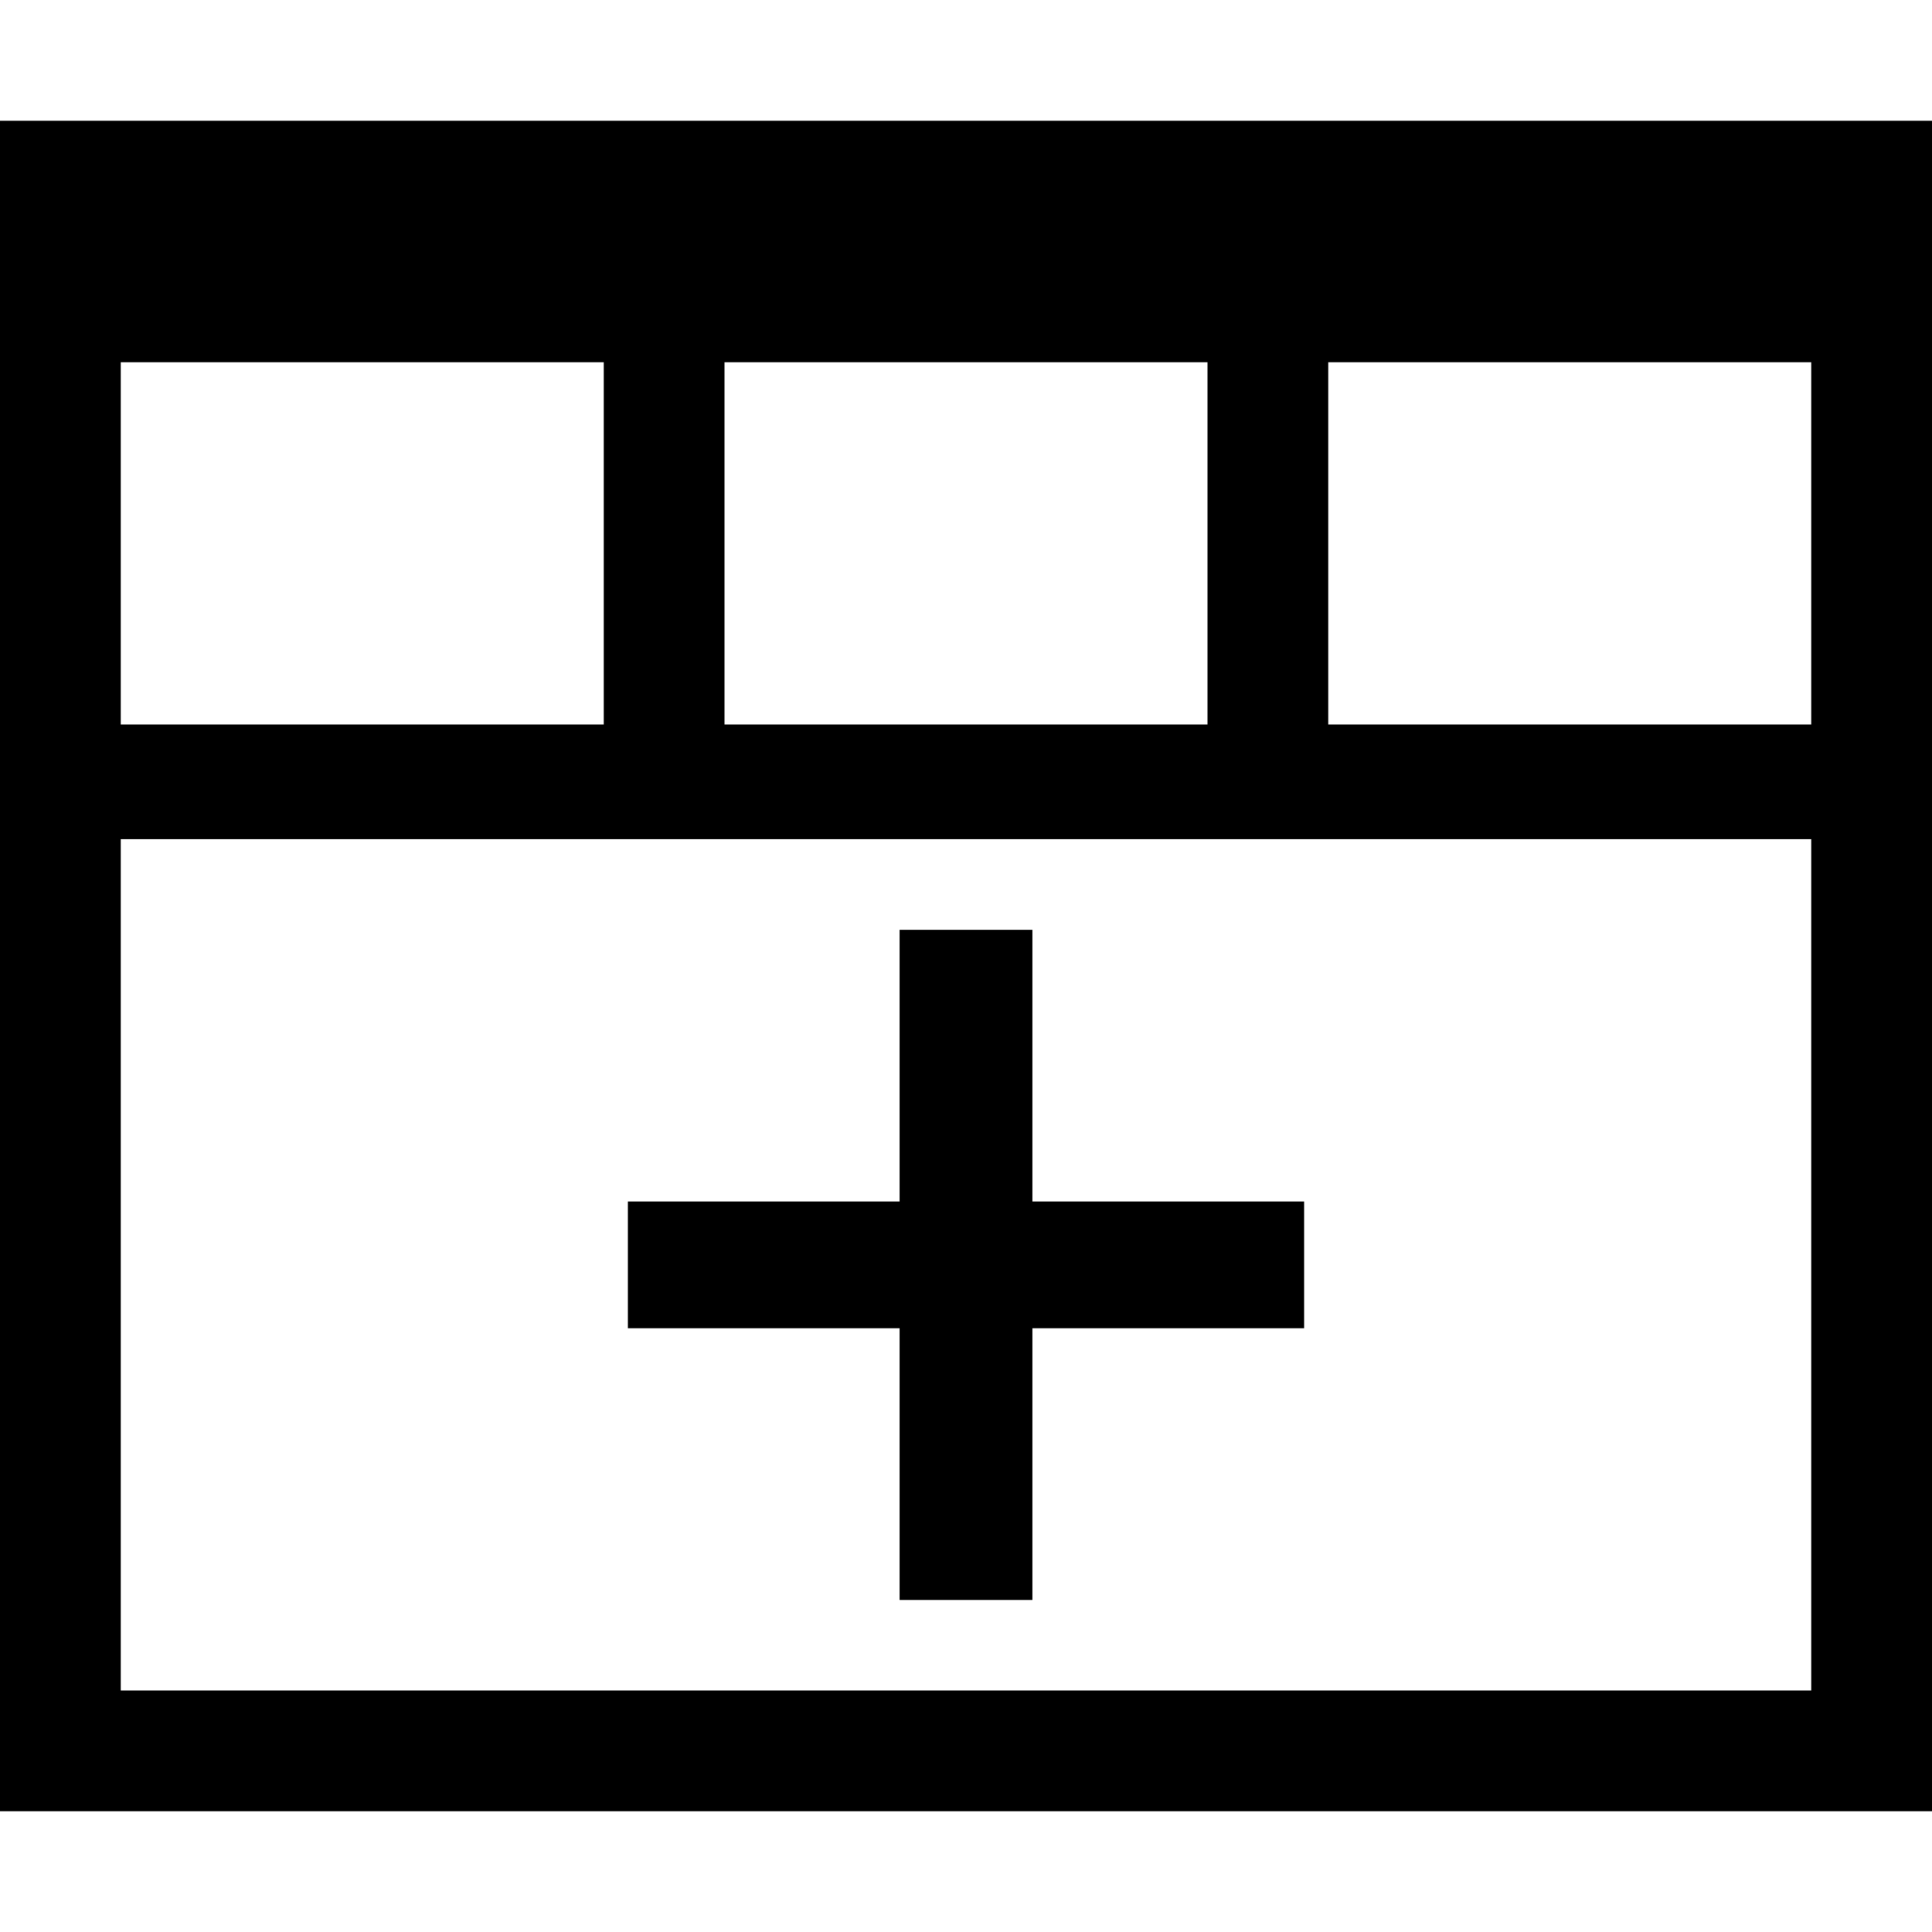 <!-- Generated by IcoMoon.io -->
<svg version="1.1" xmlns="http://www.w3.org/2000/svg" width="32" height="32" viewBox="0 0 32 32">
<title>tableinsertrowafter</title>
<path d="M10.4 19.9h4.5v-4.5h2.2v4.5h4.5v2.1h-4.5v4.5h-2.2v-4.5h-4.5zM0 2v28h32v-28h-32zM12 6h8v6h-8v-6zM2 6h8v6h-8v-6zM30 28h-28v-14.1h28v14.1zM30 12h-8v-6h8v6z"></path>
</svg>
